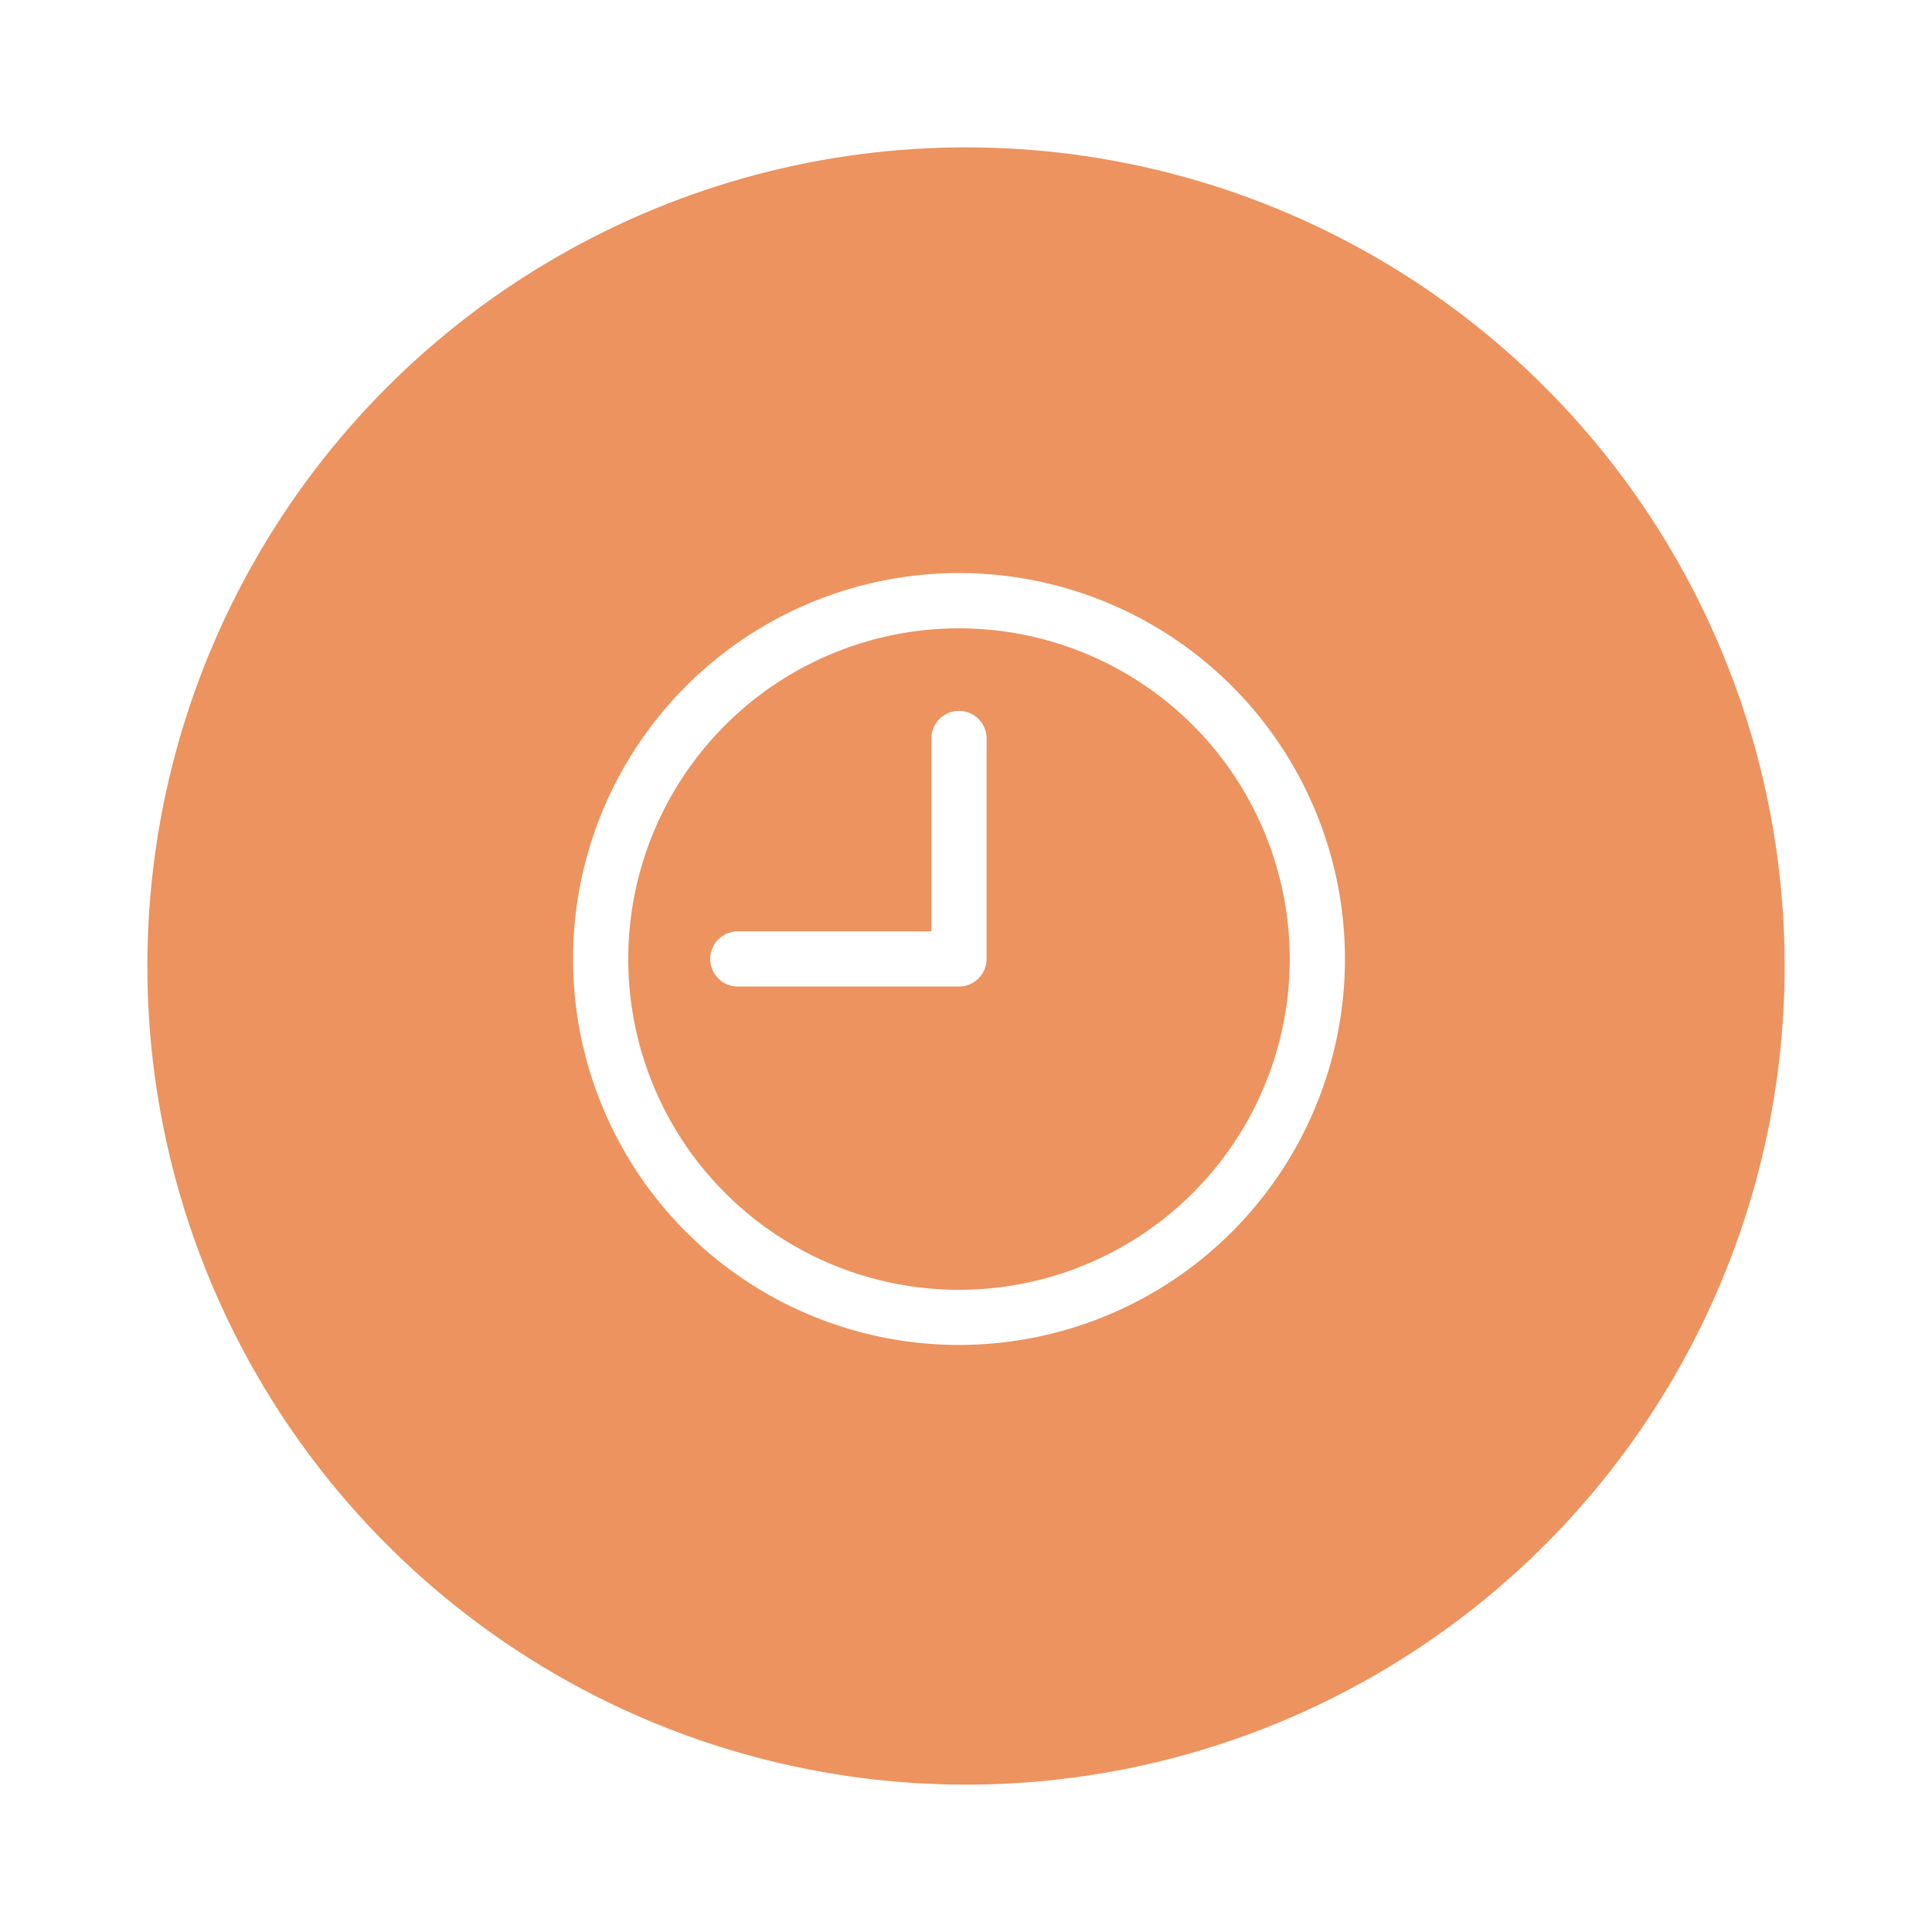 <svg xmlns="http://www.w3.org/2000/svg" xmlns:xlink="http://www.w3.org/1999/xlink" width="118" height="118" viewBox="0 0 118 118">
  <defs>
    <filter id="Ellipse_145" x="0" y="0" width="118" height="118" filterUnits="userSpaceOnUse">
      <feOffset input="SourceAlpha"/>
      <feGaussianBlur stdDeviation="3" result="blur"/>
      <feFlood flood-opacity="0.302"/>
      <feComposite operator="in" in2="blur"/>
      <feComposite in="SourceGraphic"/>
    </filter>
  </defs>
  <g id="Group_1717" data-name="Group 1717" transform="translate(-511 -850)">
    <g transform="matrix(1, 0, 0, 1, 511, 850)" filter="url(#Ellipse_145)">
      <circle id="Ellipse_145-2" data-name="Ellipse 145" cx="50" cy="50" r="50" transform="translate(9 9)" fill="#ec935f"/>
    </g>
    <g id="time" transform="translate(546 885)">
      <g id="Group_1653" data-name="Group 1653">
        <g id="Group_1652" data-name="Group 1652">
          <path id="Path_519" data-name="Path 519" d="M23.572,0A23.572,23.572,0,1,0,47.144,23.572,23.572,23.572,0,0,0,23.572,0Zm0,43.777a20.2,20.2,0,1,1,20.2-20.2A20.2,20.2,0,0,1,23.572,43.777Z" fill="#fff"/>
        </g>
      </g>
      <g id="Group_1655" data-name="Group 1655" transform="translate(8.419 8.419)">
        <g id="Group_1654" data-name="Group 1654">
          <path id="Path_520" data-name="Path 520" d="M100.487,85.333A1.684,1.684,0,0,0,98.8,87.017V98.8H87.017a1.684,1.684,0,1,0,0,3.367h13.47a1.684,1.684,0,0,0,1.684-1.684V87.017A1.684,1.684,0,0,0,100.487,85.333Z" transform="translate(-85.333 -85.333)" fill="#fff"/>
        </g>
      </g>
    </g>
  </g>
</svg>
